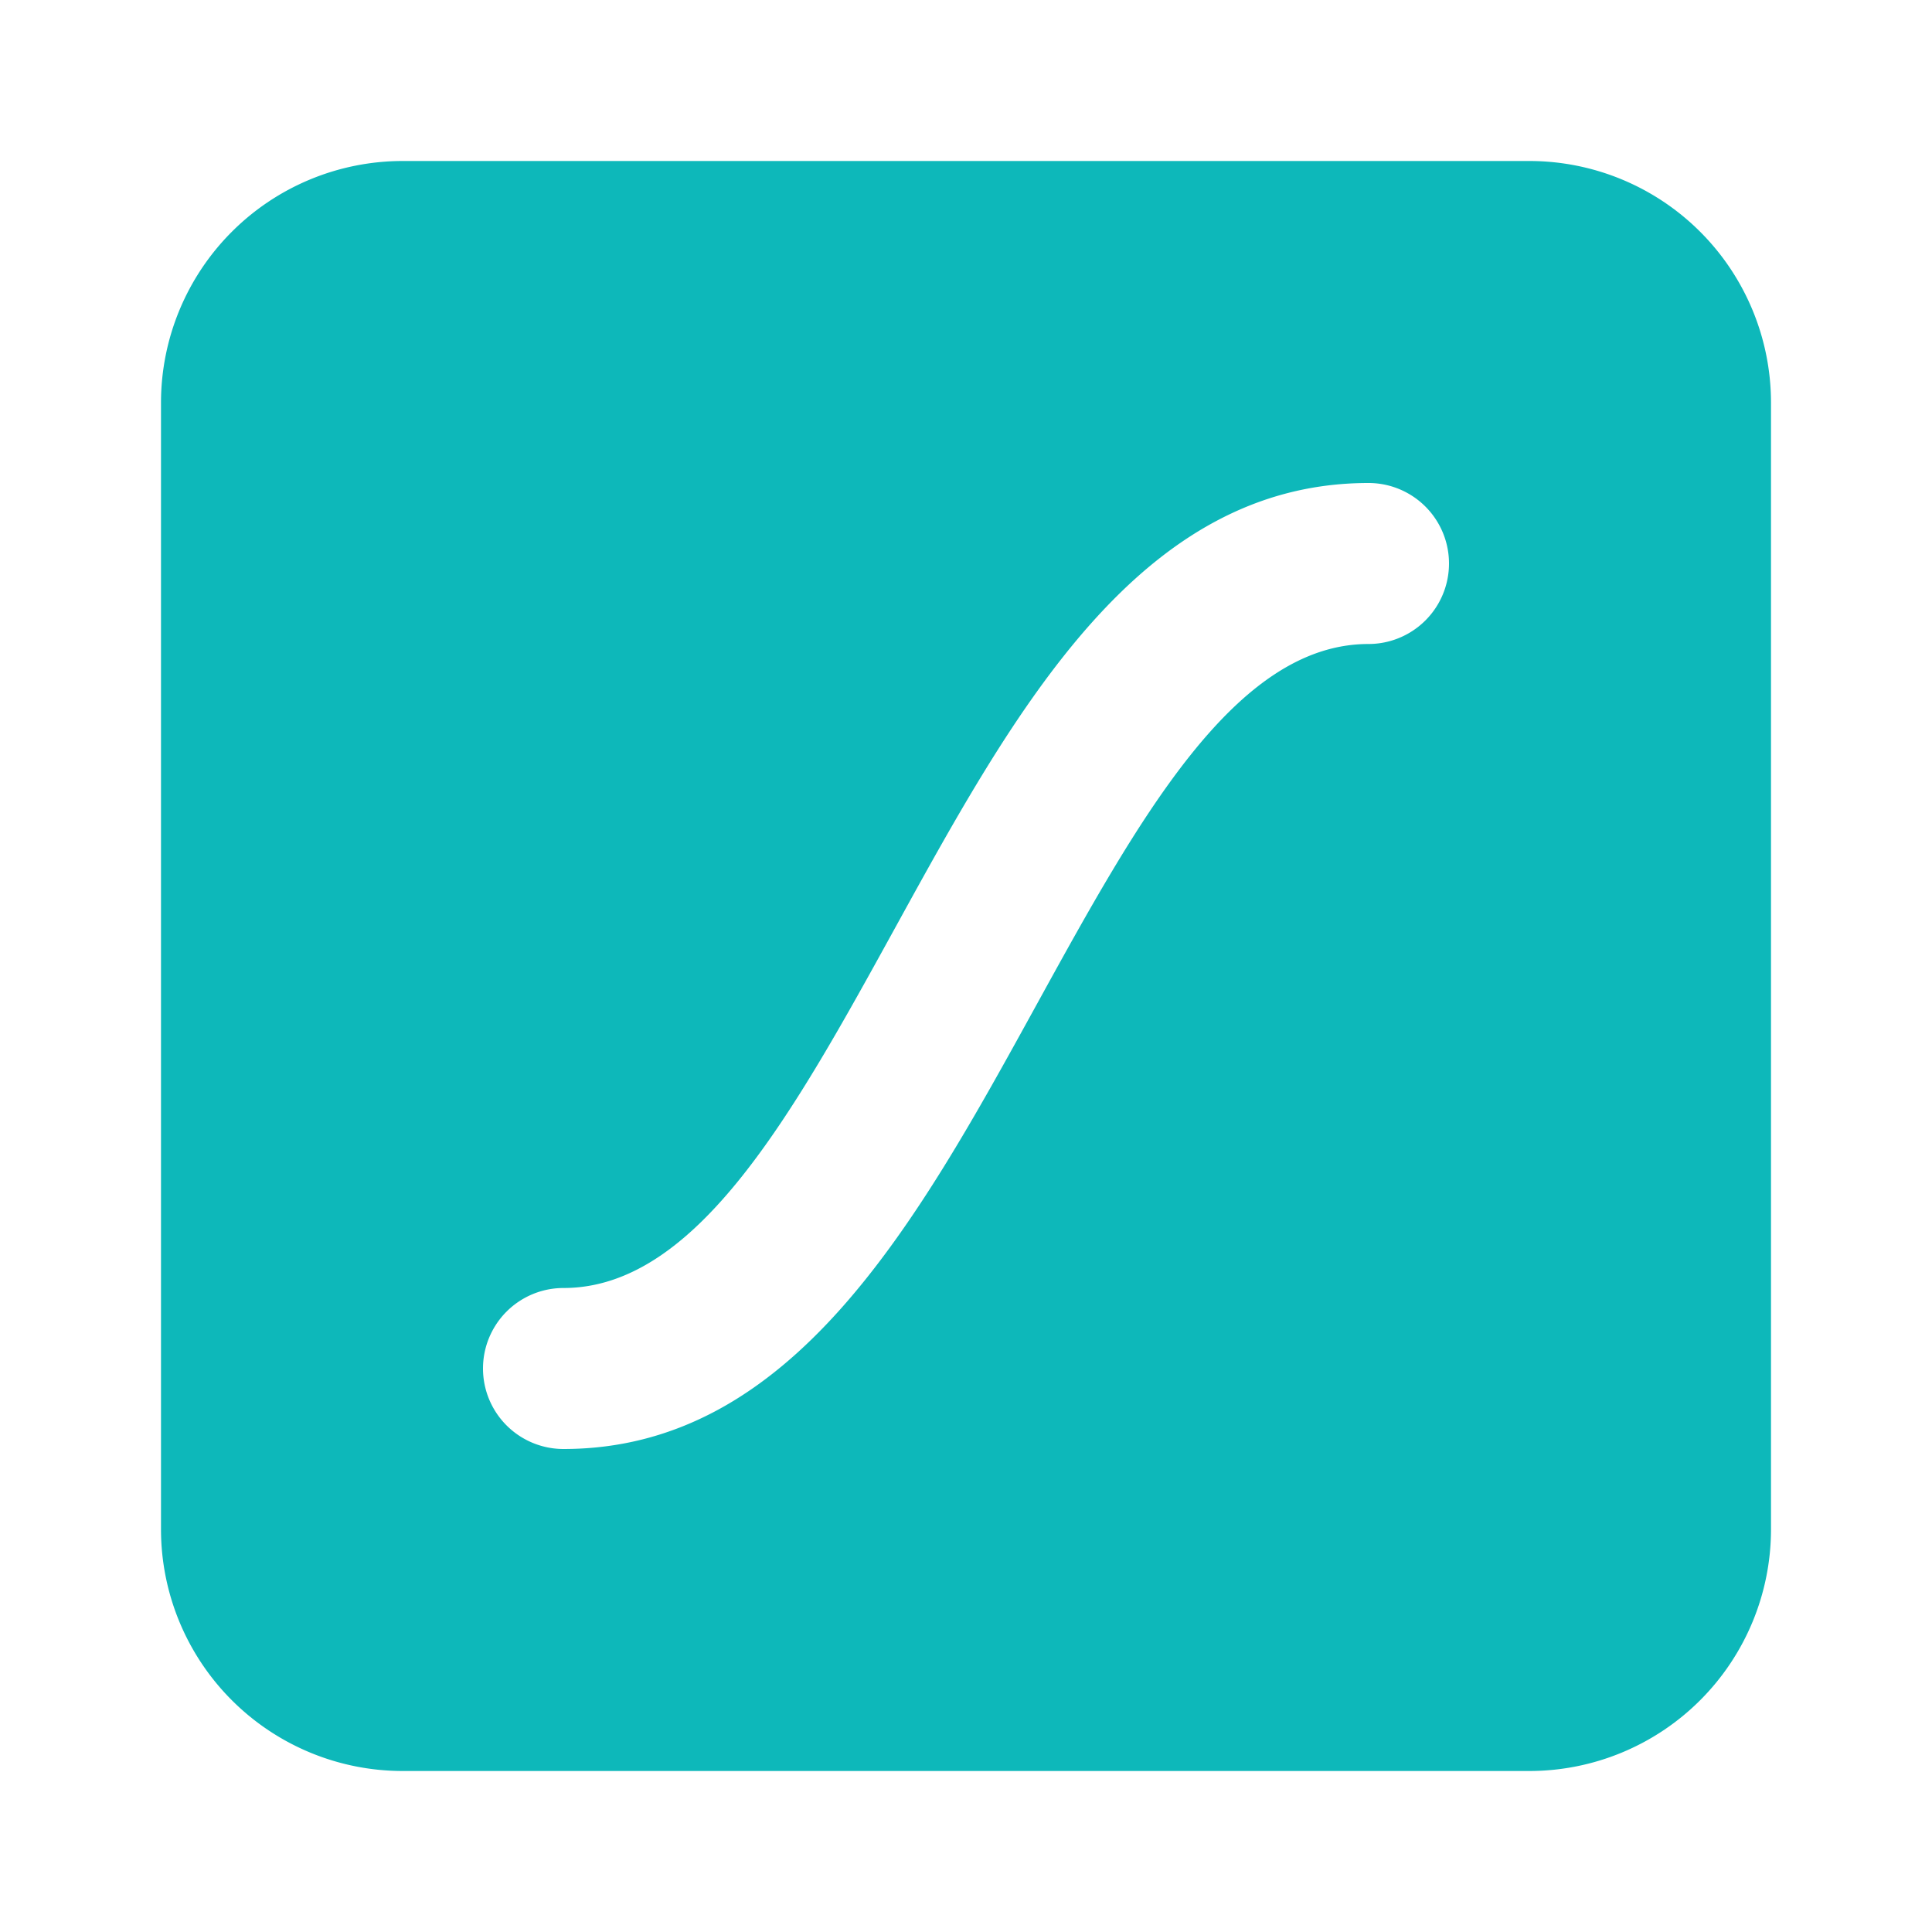 <svg xmlns="http://www.w3.org/2000/svg" fill="#0DB8BA" data-name="Layer 1" viewBox="0 0 24 24"><path d="M19,2H5A3.003,3.003,0,0,0,2,5V19a3.003,3.003,0,0,0,3,3H19a3.003,3.003,0,0,0,3-3V5A3.003,3.003,0,0,0,19,2ZM17,8c-1.659,0-2.856,2.177-4.124,4.482C11.384,15.195,9.841,18,7,18a1,1,0,0,1,0-2c1.659,0,2.856-2.177,4.124-4.482C12.616,8.805,14.159,6,17,6a1,1,0,0,1,0,2Z"/></svg>